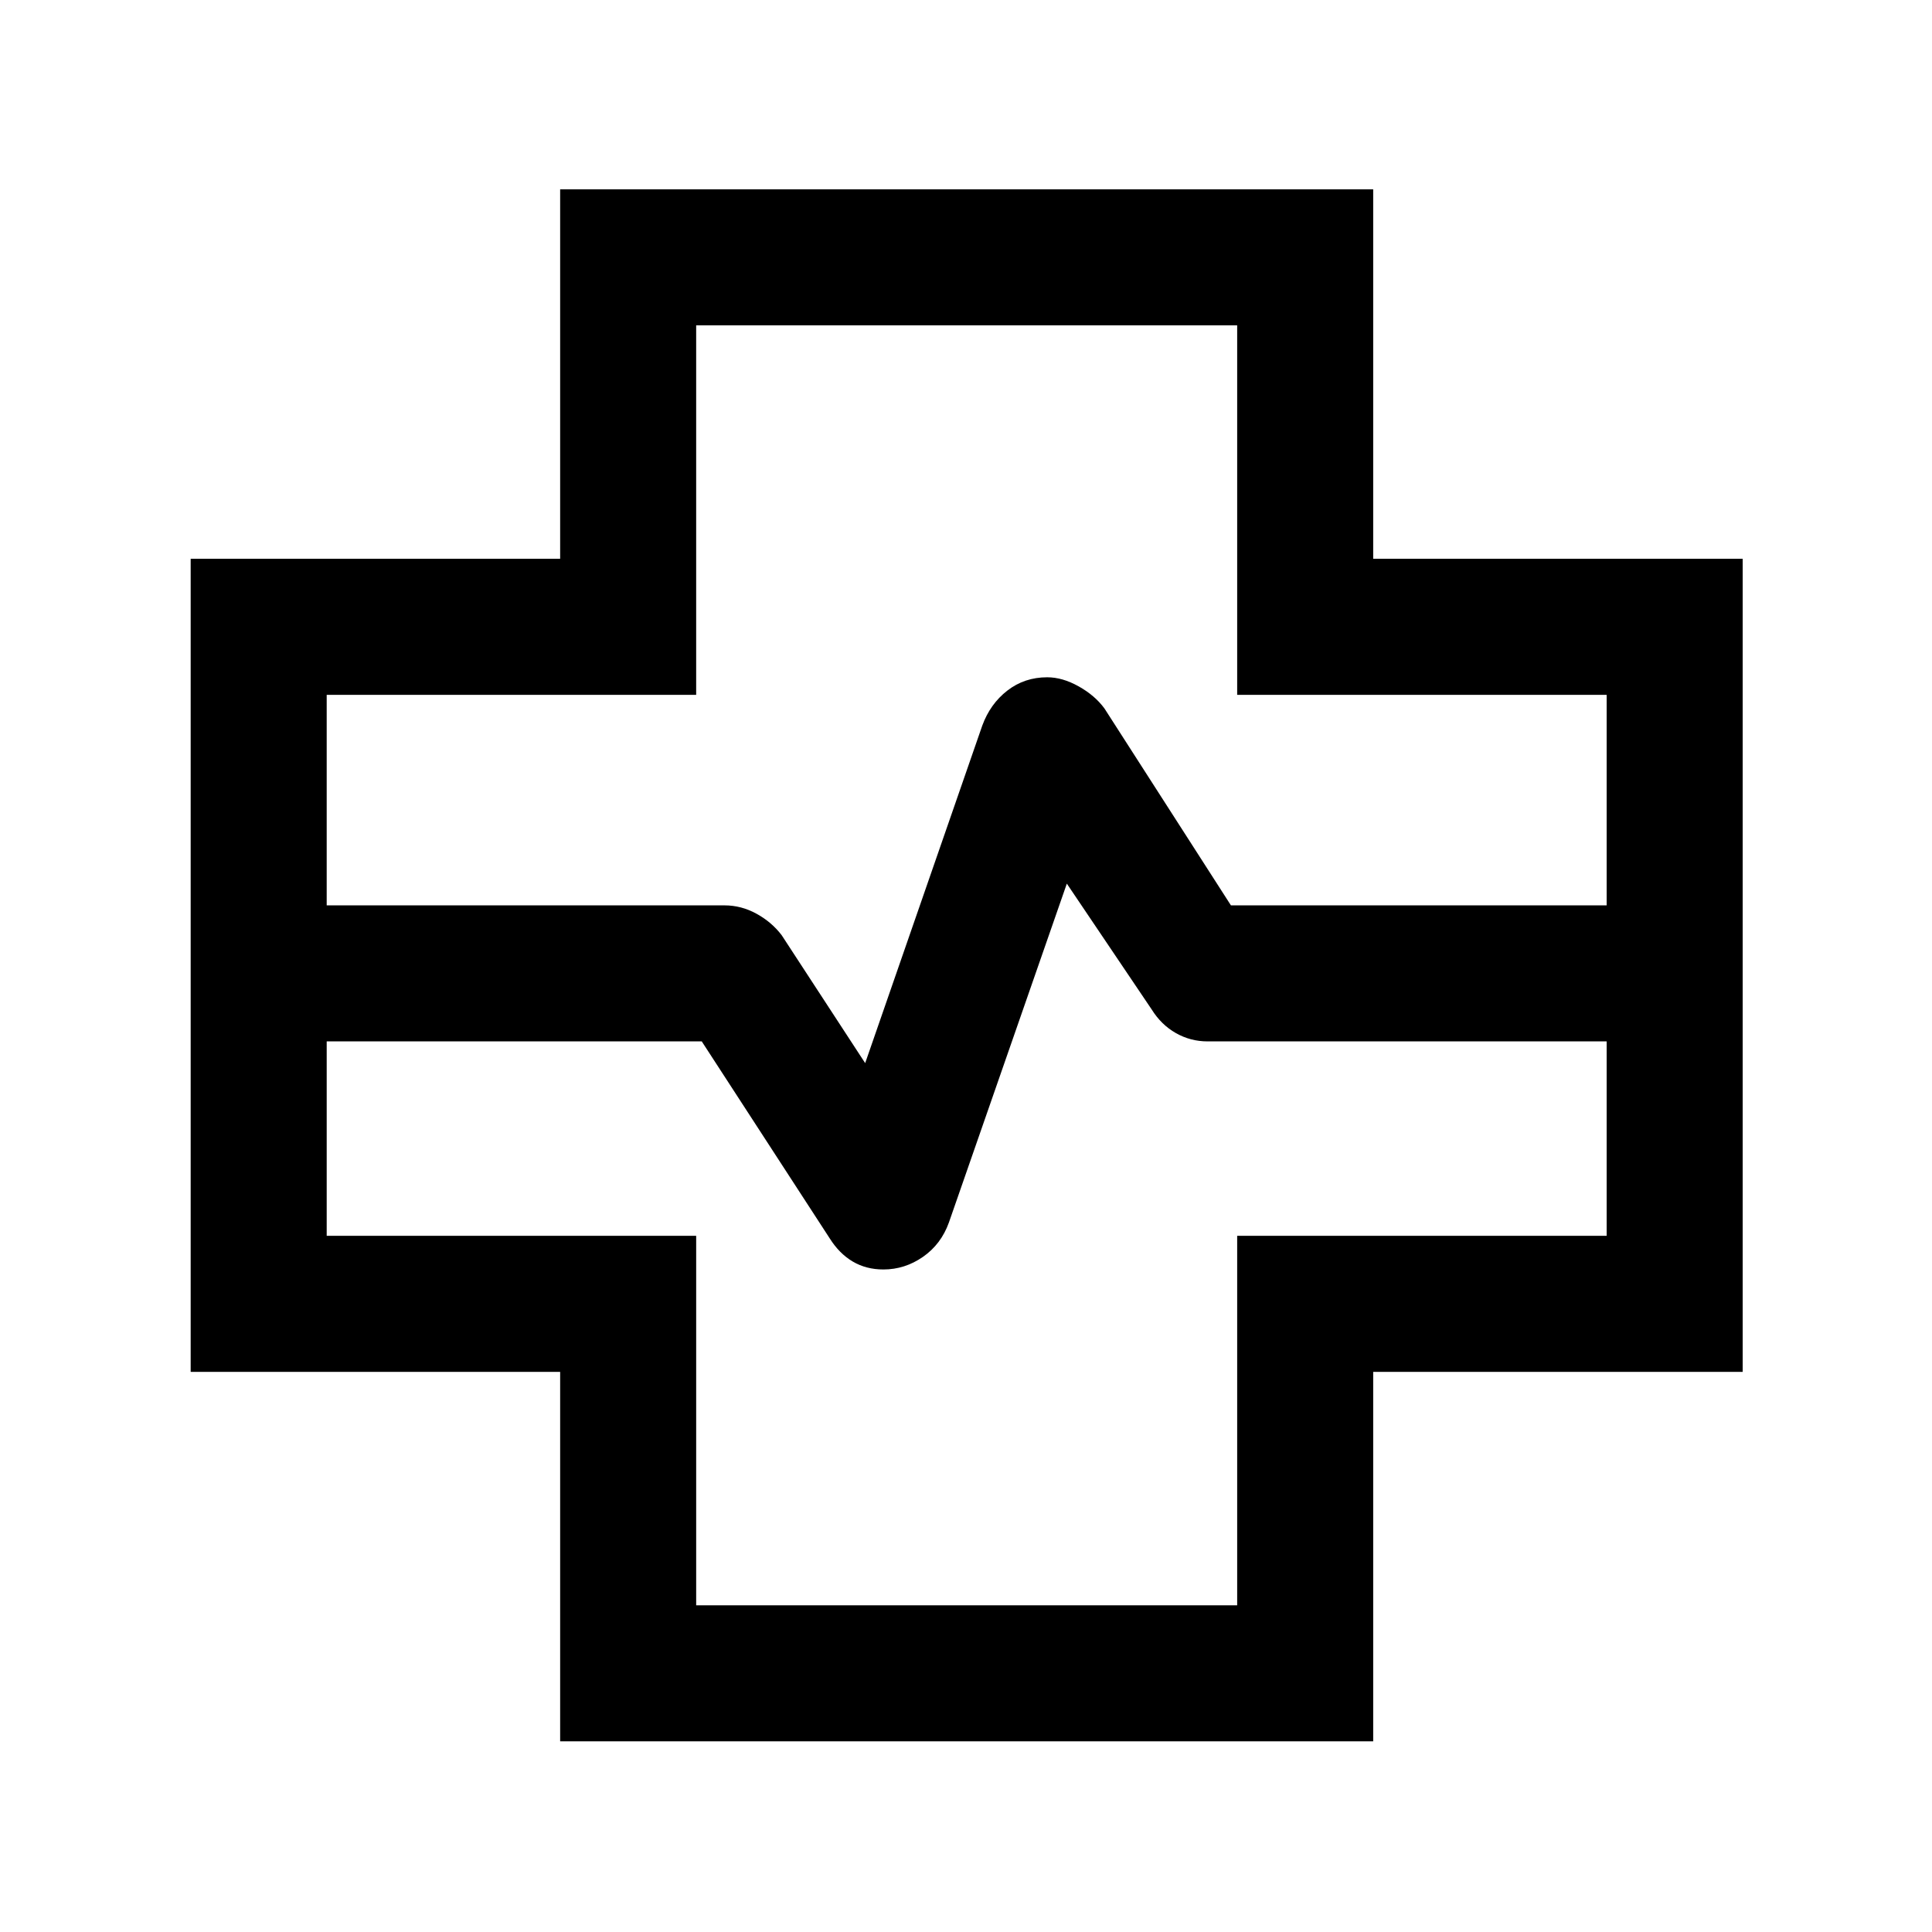 <svg xmlns="http://www.w3.org/2000/svg" height="40" viewBox="0 96 960 960" width="40"><path d="M278.335 961.255v-183.59H94.745V373.668h183.59V190.079h403.997v183.589h183.589v403.997H682.332v183.59H278.335ZM162.333 545.873H360q8.332 0 15.89 4.15 7.559 4.151 12.52 10.67l41.488 63.565 58.18-167.694q3.953-10.82 12.476-17.422 8.524-6.603 19.804-6.603 7.565 0 15.625 4.513 8.06 4.513 12.811 10.974l62.847 97.847h186.692V441.256H614.744V257.667H345.923v183.589h-183.59v104.617Zm183.59 347.794h268.821v-183.59h183.589v-96.616H600q-8.434 0-15.707-4.12-7.273-4.12-12.036-11.752l-42.155-62.514-58.59 168.361q-3.88 10.82-12.899 17.089-9.019 6.269-19.646 6.269-8.582 0-15.261-3.949-6.68-3.948-11.449-11.538l-63.564-97.846h-186.36v96.616h183.59v183.59ZM480 576Z"/></svg>